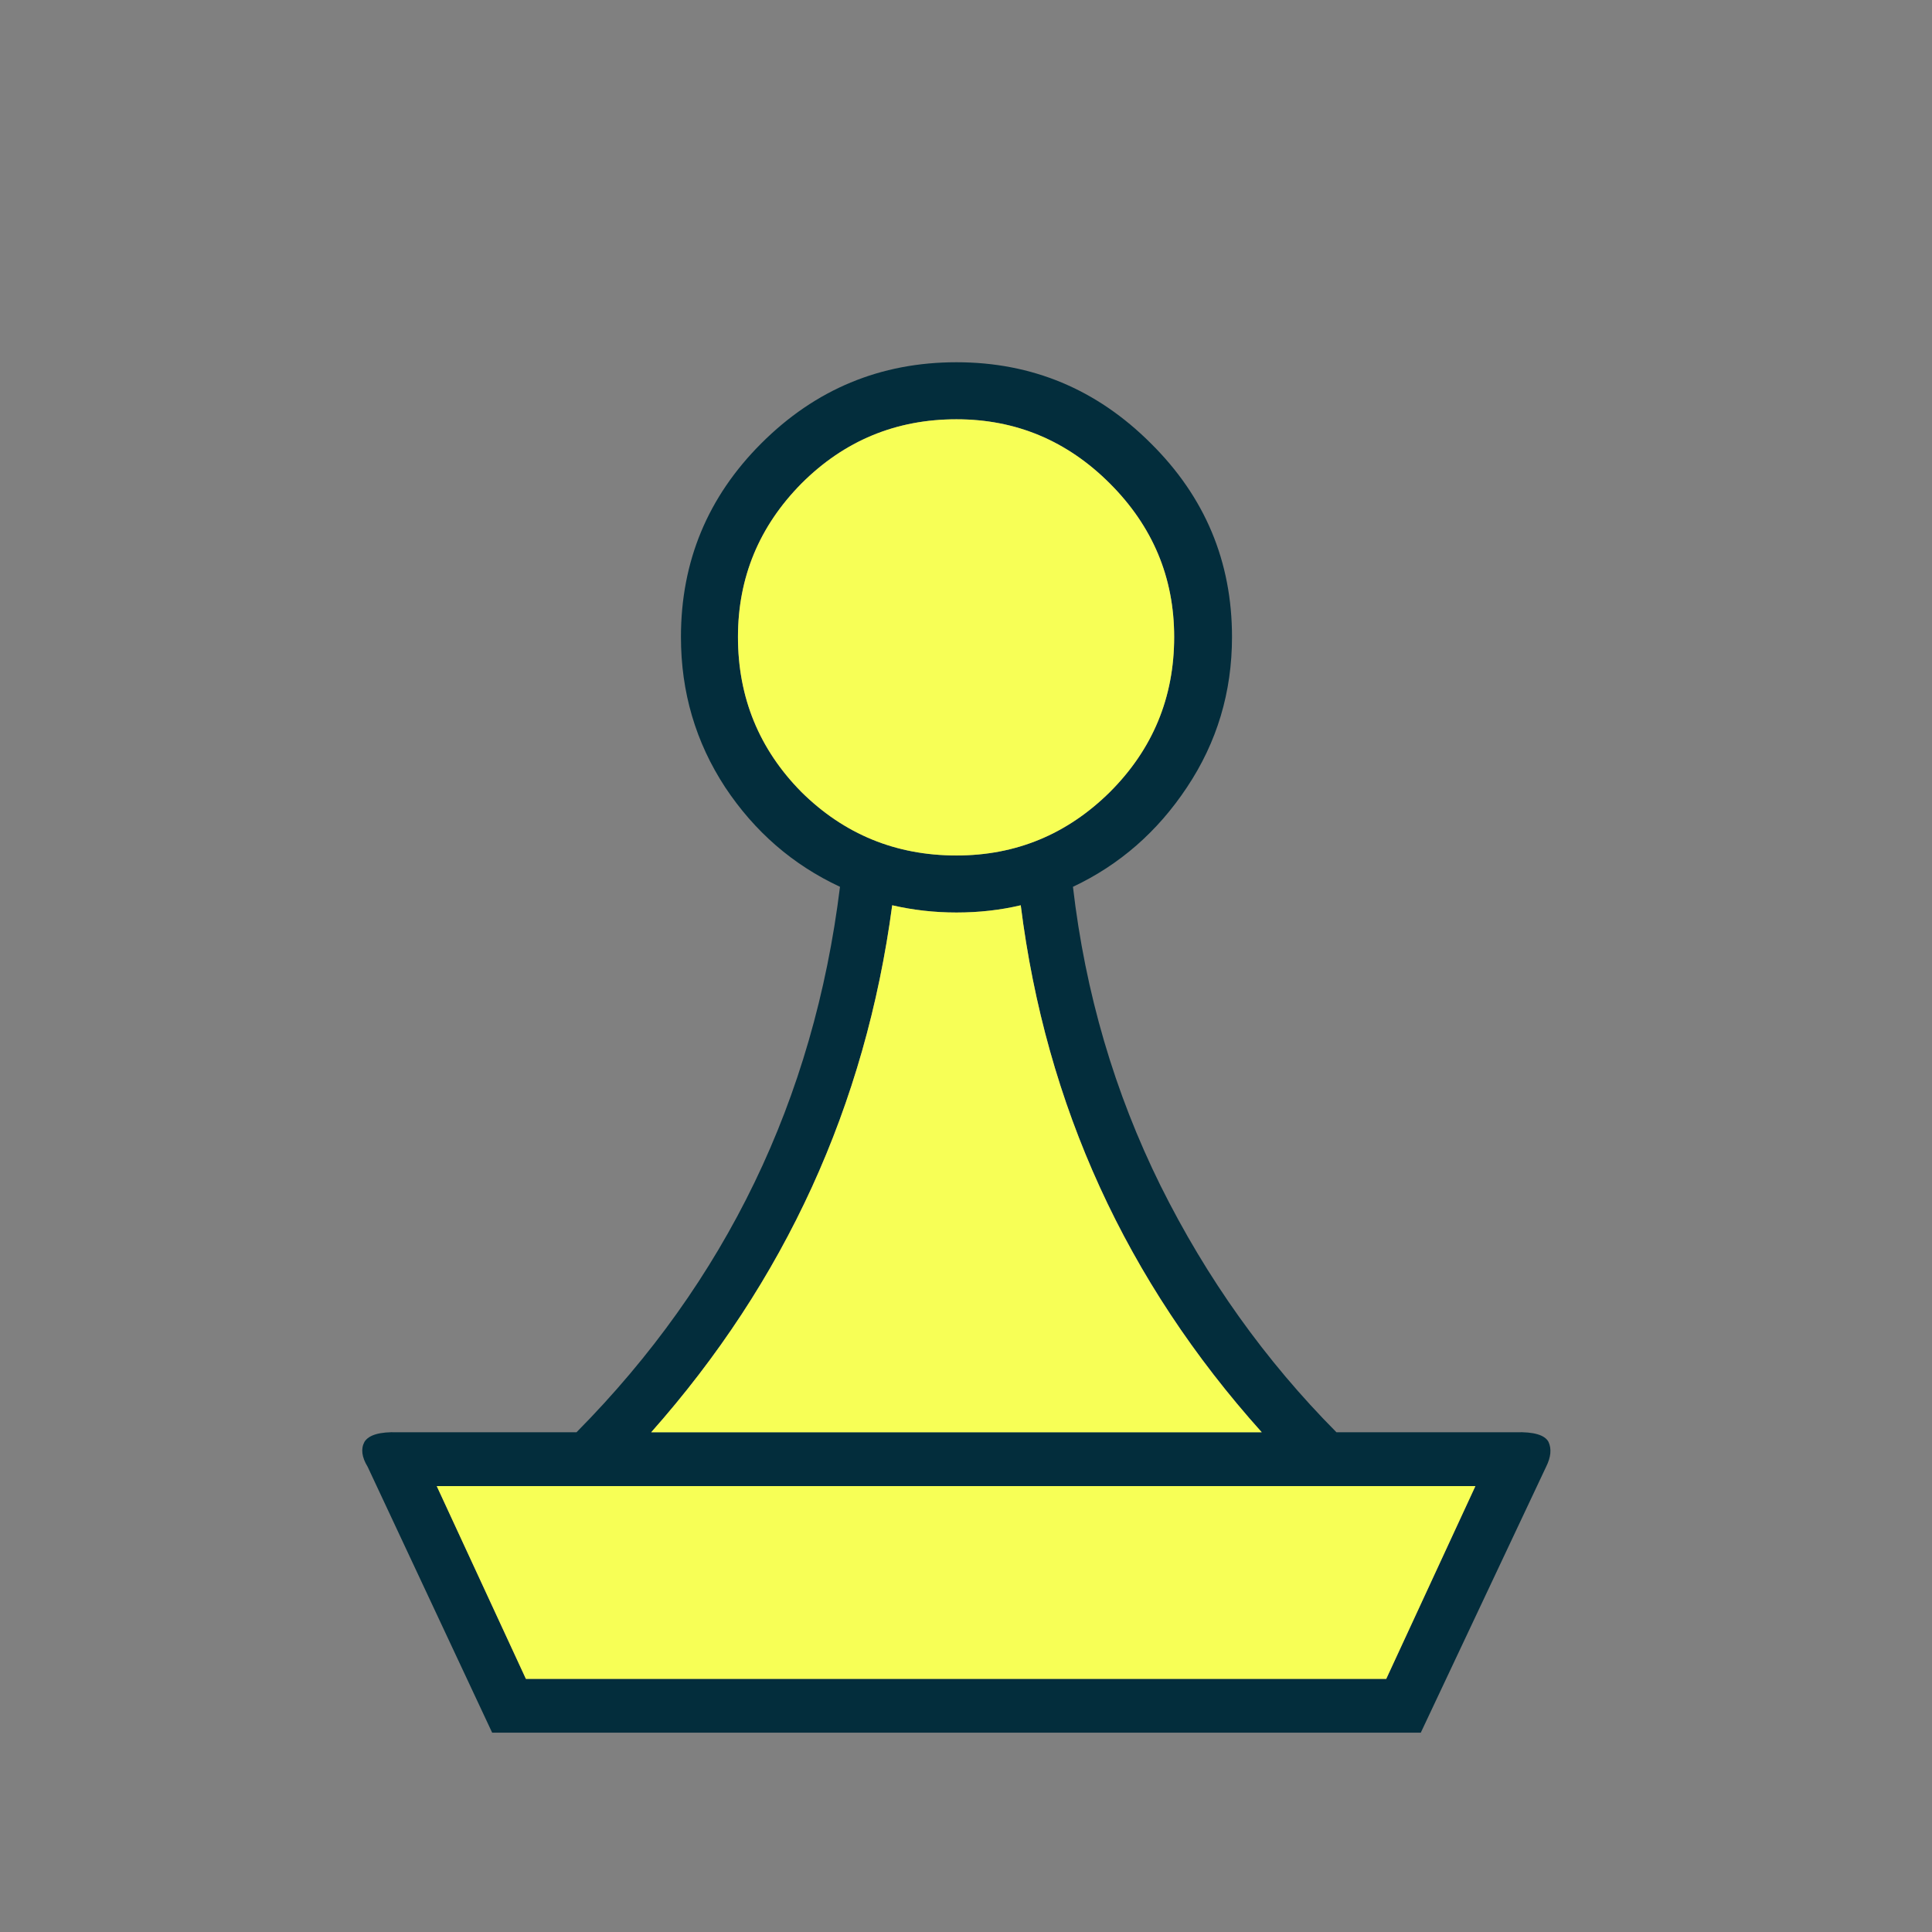 <svg width="180" height="180" viewBox="0 0 180 180" fill="none" xmlns="http://www.w3.org/2000/svg">
<rect x="0" y="0" width="180" height="180" fill="#808080" stroke="none"/>
<path d="M60.672 133.44H117.552C104.929 119.369 97.445 103.004 95.1 84.344C93.204 84.792 91.208 85.017 89.112 85.017C87.067 85.017 85.071 84.792 83.125 84.344C80.63 103.004 73.146 119.369 60.672 133.44ZM89.112 79.703C94.651 79.703 99.416 77.732 103.407 73.79C107.399 69.799 109.394 64.984 109.394 59.346C109.394 53.808 107.399 49.043 103.407 45.051C99.416 41.06 94.651 39.064 89.112 39.064C83.474 39.064 78.659 41.06 74.668 45.051C70.726 49.043 68.755 53.808 68.755 59.346C68.755 64.984 70.726 69.799 74.668 73.79C78.659 77.732 83.474 79.703 89.112 79.703ZM137.46 138.454H40.69L48.997 156.416H129.153L137.46 138.454ZM141.203 133.44C142.899 133.39 143.922 133.689 144.271 134.338C144.57 134.986 144.496 135.76 144.047 136.658L132.371 161.431H45.854L34.253 136.658C33.704 135.76 33.605 134.986 33.954 134.338C34.353 133.689 35.376 133.39 37.022 133.44H53.712C67.633 119.369 75.815 102.43 78.26 82.622C73.87 80.576 70.302 77.483 67.558 73.342C64.814 69.15 63.442 64.485 63.442 59.346C63.442 52.311 65.936 46.298 70.926 41.309C75.965 36.27 82.027 33.75 89.112 33.75C96.148 33.75 102.185 36.27 107.224 41.309C112.264 46.298 114.783 52.311 114.783 59.346C114.783 64.485 113.386 69.15 110.592 73.342C107.848 77.483 104.305 80.576 99.965 82.622C101.112 92.501 103.831 101.782 108.122 110.463C112.413 119.095 117.877 126.754 124.513 133.44H141.203Z" fill="#032D3C"/>
<path d="M60.672 133.44H117.552C104.929 119.369 97.445 103.004 95.1 84.343C93.203 84.792 91.208 85.017 89.112 85.017C87.067 85.017 85.071 84.792 83.125 84.343C80.63 103.004 73.146 119.369 60.672 133.44ZM89.112 79.703C94.651 79.703 99.416 77.732 103.407 73.79C107.399 69.799 109.394 64.984 109.394 59.346C109.394 53.808 107.399 49.043 103.407 45.051C99.416 41.059 94.651 39.064 89.112 39.064C83.474 39.064 78.659 41.059 74.668 45.051C70.726 49.043 68.755 53.808 68.755 59.346C68.755 64.984 70.726 69.799 74.668 73.79C78.659 77.732 83.474 79.703 89.112 79.703ZM137.46 138.454H40.689L48.997 156.416H129.153L137.46 138.454Z" fill="#F7FF56"/>
</svg>
